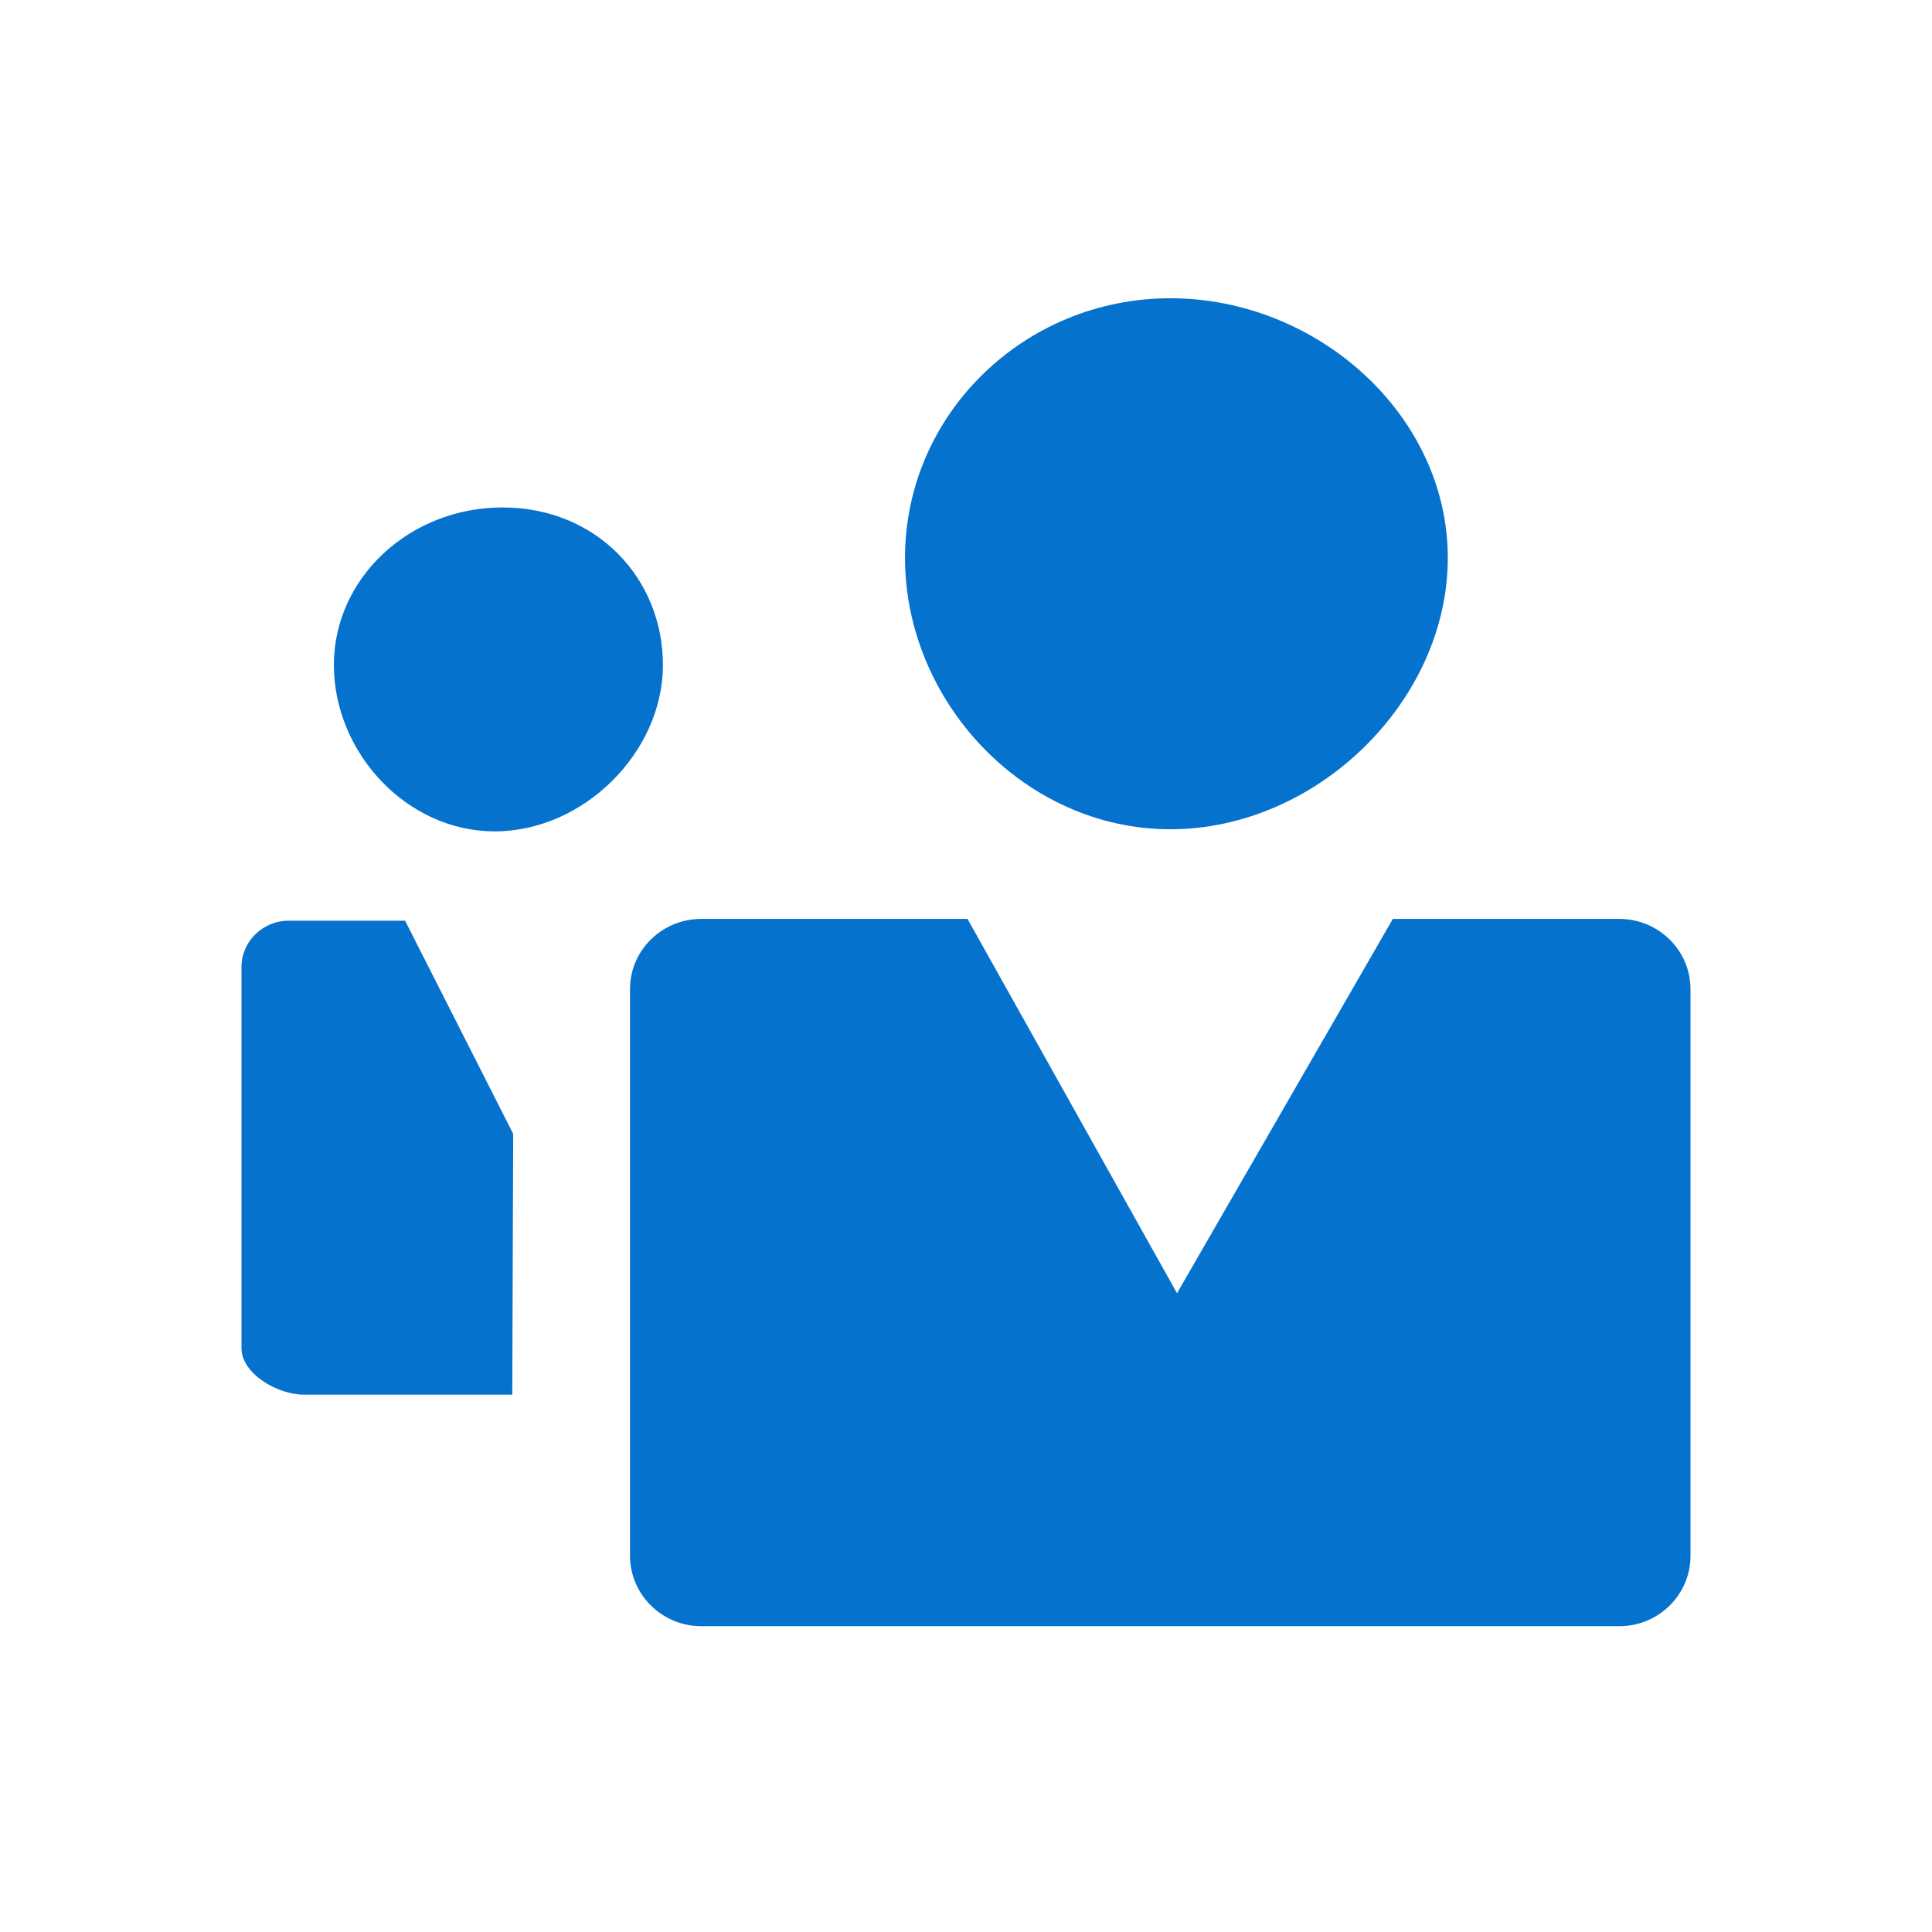 <?xml version="1.0" encoding="utf-8"?>
<!DOCTYPE svg PUBLIC "-//W3C//DTD SVG 1.1//EN" "http://www.w3.org/Graphics/SVG/1.1/DTD/svg11.dtd">
<svg version="1.1" id="team_selected_nav_bar_icon" xmlns="http://www.w3.org/2000/svg" xmlns:xlink="http://www.w3.org/1999/xlink"
	 x="0px" y="0px" width="64px" height="64px" viewBox="0 0 64 64" enable-background="new 0 0 64 64" xml:space="preserve">
<g>
	<g>
		<path fill-rule="evenodd" clip-rule="evenodd" fill="#0572CE" d="M38.77,27.47c4.85,0,9.19-4.24,9.19-8.99s-4.34-8.6-9.19-8.6
			c-4.85,0-8.79,3.85-8.79,8.6S33.92,27.47,38.77,27.47z M9.56,30.5C8.7,30.5,8,31.19,8,32.03v12.63c0,0.85,1.2,1.54,2.06,1.54h6.91
			L17,37.56l-3.58-7.06H9.56z M53.64,30.44h-7.5l-7.15,12.4l-6.94-12.4h-8.82c-1.3,0-2.36,1.04-2.36,2.32v18.78
			c0,1.28,1.06,2.33,2.36,2.33h30.41c1.3,0,2.36-1.04,2.36-2.33V32.77C56,31.48,54.94,30.44,53.64,30.44z M16.65,16.81
			c-3.09,0-5.59,2.34-5.59,5.22s2.39,5.51,5.33,5.51c2.94,0,5.57-2.62,5.57-5.51S19.74,16.81,16.65,16.81z"/>
	</g>
</g>
</svg>

